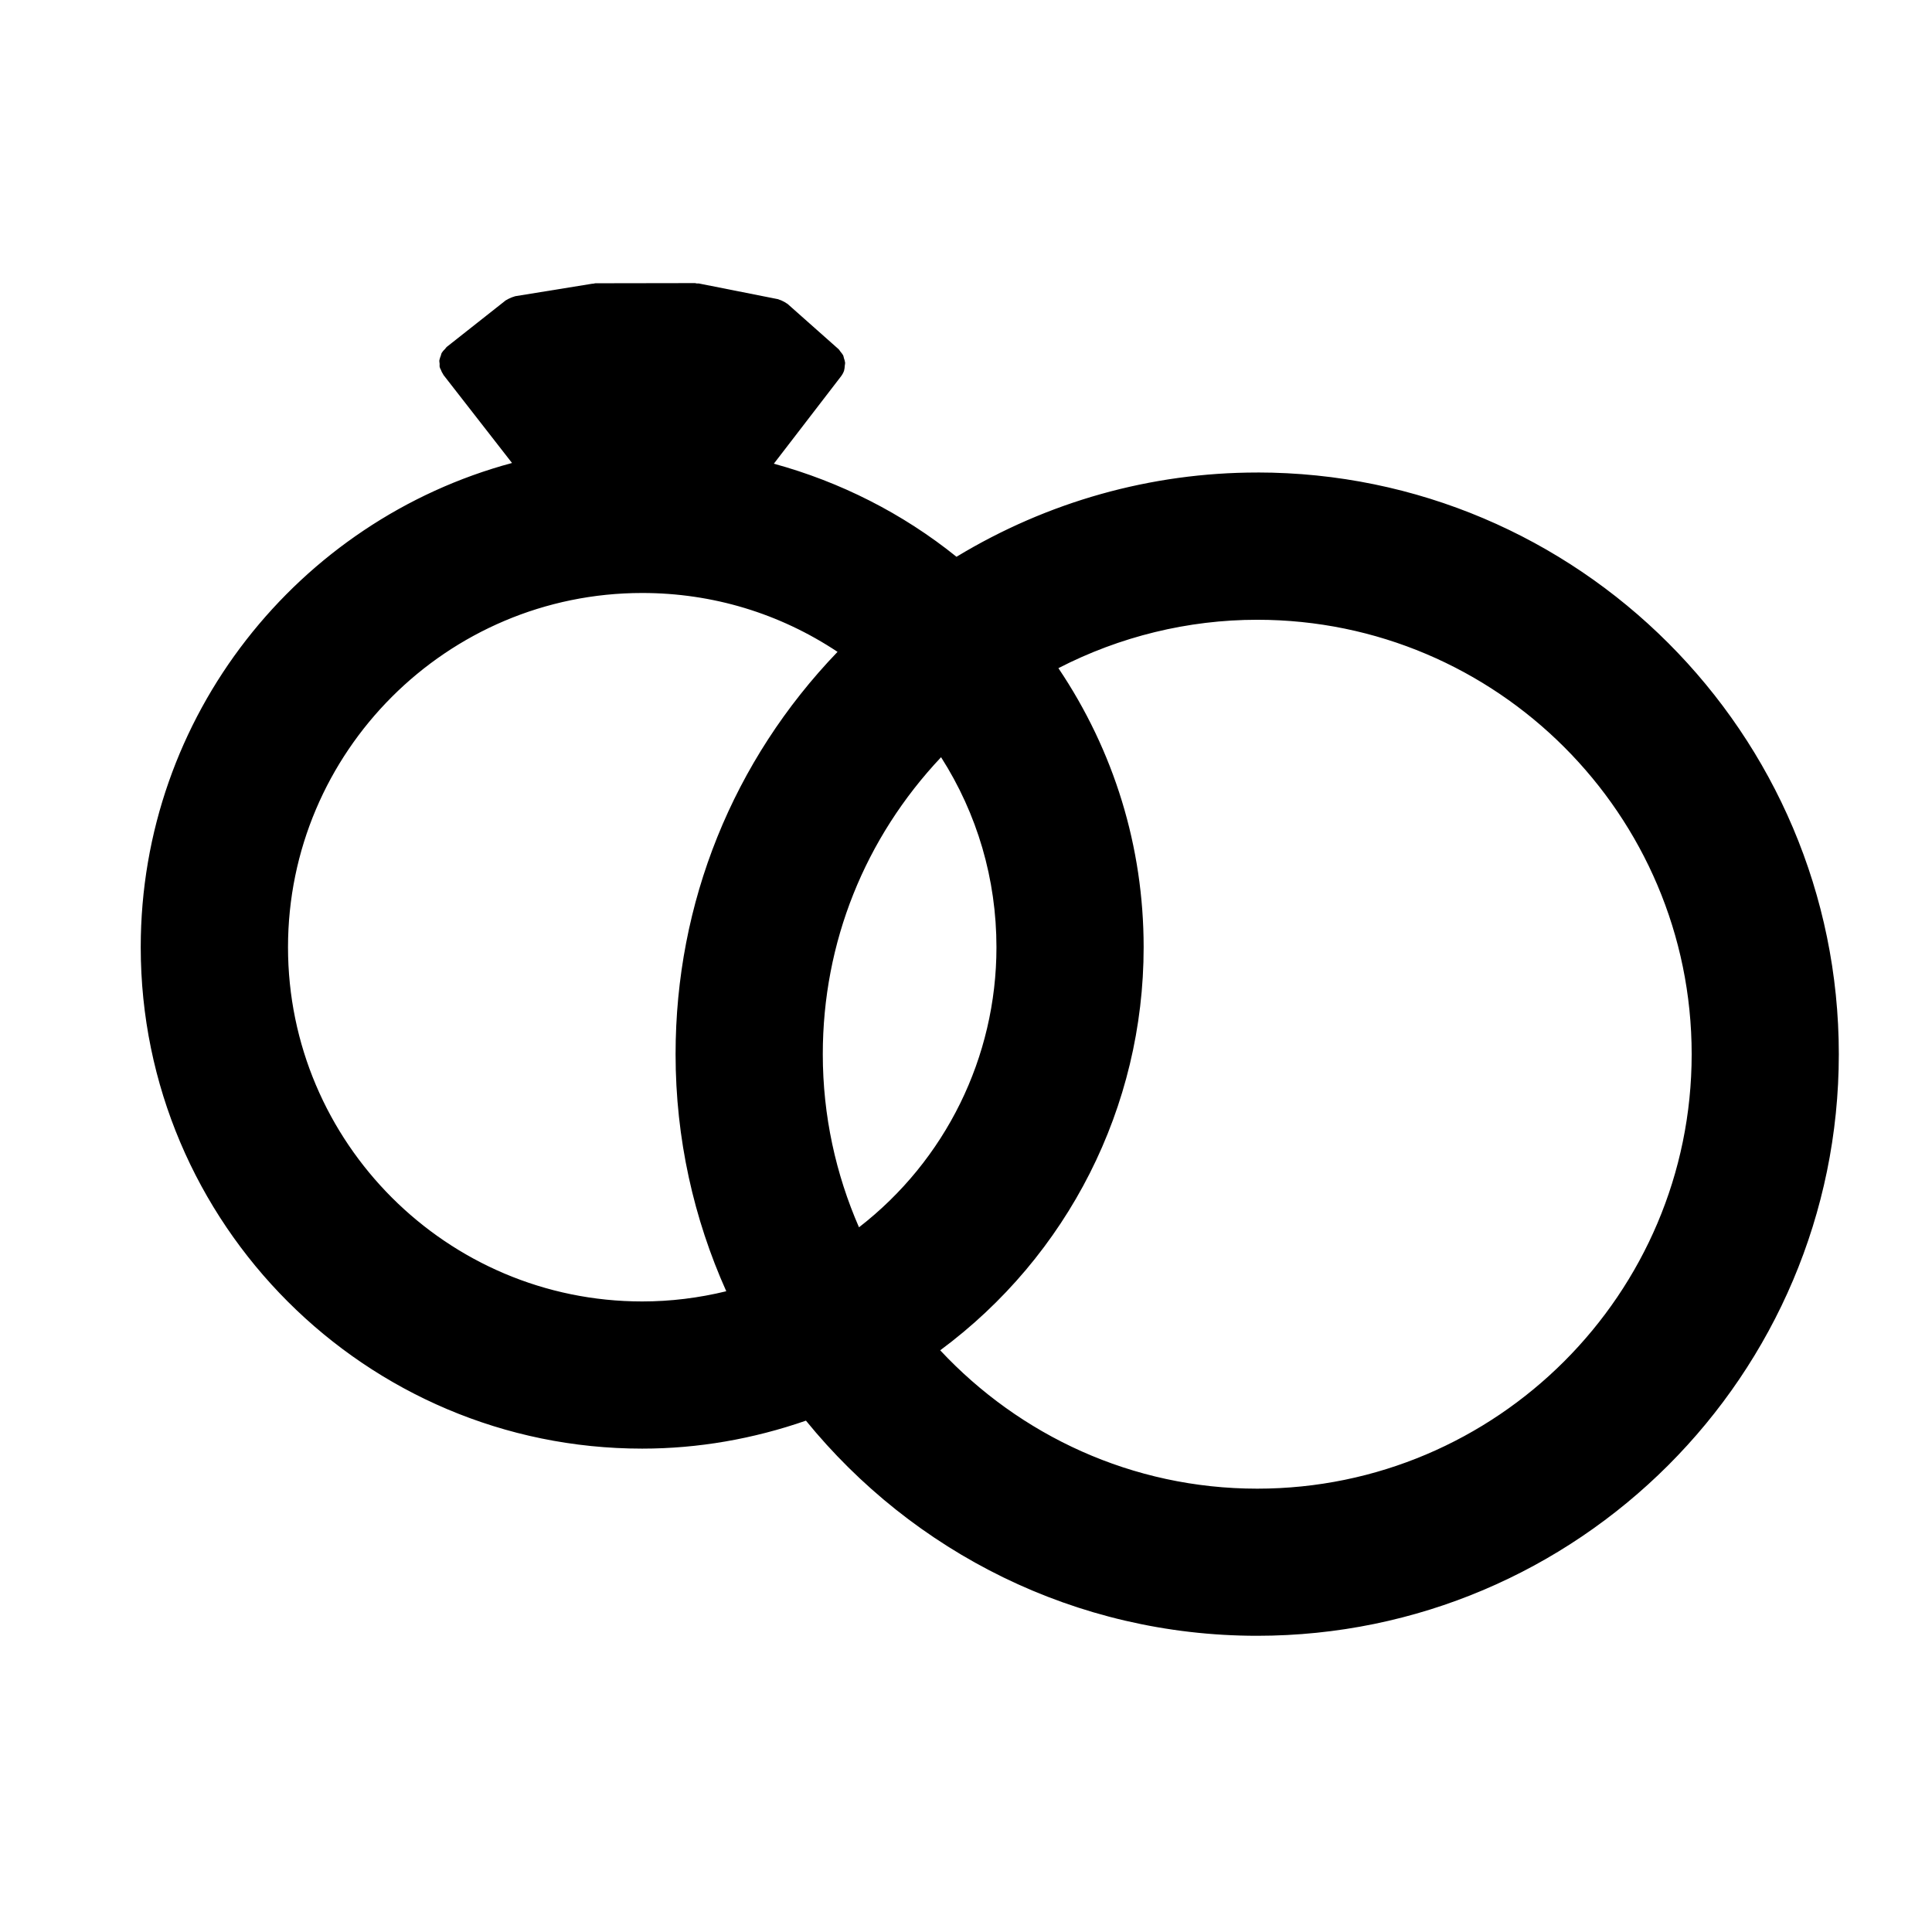 <svg xmlns="http://www.w3.org/2000/svg" viewBox="0 0 96 96"><path d="M62.47,24.479c-5.539,0-10.696,1.621-15.037,4.404,.001,0,.003,.002,.004,.004-.106-.09-.206-.187-.314-.275-2.953-2.438-6.509-4.162-10.402-4.958l4.276-5.559-2.531-2.247-3.934-.781-4.938,.017-3.841,.623-2.929,2.311,4.363,5.602c-10.946,2.193-19.193,11.856-19.193,23.447,0,13.208,10.708,23.916,23.916,23.916,2.986,0,5.843-.552,8.479-1.552,5.103,6.6,13.093,10.854,22.08,10.854,15.41,0,27.902-12.492,27.902-27.902s-12.492-27.902-27.902-27.902Zm-13.085,6.265c-.614-.654-1.265-1.274-1.947-1.857,.682,.583,1.333,1.203,1.947,1.857ZM13.31,47.066c0-10.273,8.328-18.601,18.601-18.601,4.225,0,8.121,1.409,11.245,3.782,.002,0,.003,.003,.005,.004-5.292,5.078-8.592,12.216-8.592,20.13,0,4.468,1.056,8.688,2.923,12.432-1.762,.553-3.636,.854-5.58,.854-10.273,0-18.601-8.328-18.601-18.601Zm26.573,5.315c0-6.432,2.693-12.231,7.007-16.345,0,0,0-.001-.002-.002,2.277,3.086,3.623,6.902,3.623,11.032,0,6.433-3.266,12.102-8.23,15.442-1.531-3.047-2.399-6.485-2.399-10.127Zm3.999,12.811c-.334-.484-.656-.977-.952-1.486,.296,.51,.618,1.002,.952,1.486Zm1.112,1.472c-.272-.333-.534-.672-.787-1.02,.253,.348,.515,.688,.787,1.02Zm17.477,8.305c-6.924,0-13.109-3.124-17.251-8.03,6.397-4.292,10.608-11.59,10.608-19.872,0-5.328-1.742-10.249-4.688-14.225-.275-.372-.563-.734-.859-1.088-.237-.284-.485-.559-.735-.83-.054-.059-.105-.121-.159-.179,.624,.664,1.21,1.363,1.754,2.097,0,0,.001,.002,.002,.002,3.331-1.936,7.199-3.05,11.33-3.05,12.474,0,22.587,10.113,22.587,22.587s-10.113,22.587-22.587,22.587Z" class="sgmaincolor"/><path d="M62.47,23.479c-5.288,0-10.433,1.456-14.942,4.187-2.682-2.161-5.783-3.724-9.076-4.625l3.338-4.341s0-.002,.002-.003c.063-.083,.115-.177,.151-.282,0,0,0-.002,0-.003,.004-.011,.002-.023,.005-.034,.021-.068,.022-.137,.028-.207,.004-.048,.021-.096,.018-.145,0-.012-.005-.022-.007-.034-.007-.067-.032-.129-.052-.194-.015-.047-.017-.098-.039-.143-.005-.01-.013-.018-.018-.027-.028-.054-.072-.097-.11-.146-.037-.047-.064-.101-.109-.141l-2.529-2.243c-.016-.015-.038-.019-.055-.032-.052-.041-.11-.069-.17-.099-.062-.031-.122-.061-.188-.078-.02-.005-.035-.02-.056-.023l-3.934-.78c-.034-.007-.066,.003-.1,0-.033-.003-.061-.019-.095-.019h-.002l-4.944,.008c-.04,0-.074,.019-.112,.023-.014,.001-.026-.004-.04-.001l-3.841,.623c-.018,.003-.032,.015-.05,.019-.064,.014-.123,.042-.184,.069-.062,.027-.123,.051-.178,.09-.015,.01-.032,.012-.047,.023l-2.924,2.308h0l-.005,.004c-.038,.03-.058,.072-.091,.107-.052,.054-.107,.104-.145,.169-.005,.009-.014,.015-.019,.024-.026,.047-.031,.1-.049,.149-.022,.062-.05,.119-.06,.185-.002,.01-.007,.019-.009,.03-.008,.061,.009,.123,.013,.184,.003,.051-.009,.101,.003,.153,.002,.008,.007,.014,.009,.022,.002,.007,0,.015,.003,.022,.008,.03,.031,.056,.042,.085,.031,.083,.066,.161,.115,.23,.008,.012,.01,.026,.018,.037l3.407,4.375c-10.613,2.856-18.449,12.558-18.449,24.06,0,13.738,11.178,24.916,24.916,24.916,2.787,0,5.517-.481,8.138-1.39,5.304,6.518,13.383,10.69,22.421,10.69,15.937,0,28.902-12.966,28.902-28.902s-12.966-28.902-28.902-28.902Zm-23.115-4.893l-3.05,3.966c-.489-.088-.983-.148-1.477-.207l.837-3.464,2.358-.751,1.332,.456Zm-4.916-2.519l2.138,.424-1.684,.536-2.072-.958,1.619-.003Zm-.777,2.595l-.852,3.527c-.3-.011-.598-.039-.899-.039-.174,0-.346,.01-.519,.013l-.742-3.48,1.467-.735,1.545,.714Zm-3.929-2.587l1.665-.003-2.006,1.006-2.354-.566,2.695-.437Zm-5.145,2.578l1.455-.323,2.622,.631,.708,3.319c-.595,.061-1.182,.149-1.764,.251l-3.021-3.878Zm7.323,51.331c-12.636,0-22.916-10.28-22.916-22.916s10.28-22.916,22.916-22.916c5.282,0,10.426,1.84,14.502,5.176l.371,.317c.128,.109,.248,.226,.374,.337,.522,.466,1.028,.948,1.496,1.446l.155,.174c.239,.26,.477,.521,.703,.793,.268,.322,.528,.651,.779,.988l.321,.462c2.751,3.88,4.214,8.437,4.214,13.223,0,7.343-3.499,14.192-9.405,18.508-.241-.312-.484-.622-.708-.946-.057-.082-.118-.16-.173-.243-.342-.509-.659-1.036-.957-1.574,4.982-3.695,7.929-9.514,7.929-15.745,0-3.922-1.154-7.664-3.32-10.892l.012-.012-.511-.724c-.651-.882-1.382-1.699-2.169-2.46-.109-.105-.218-.208-.329-.311-.459-.423-.93-.833-1.429-1.213l-.003-.002s-.001-.001-.002-.002c-.001,0-.002-.001-.003-.002l-.698-.488c-3.285-2.281-7.117-3.497-11.15-3.497-10.808,0-19.601,8.793-19.601,19.602s8.793,19.601,19.601,19.601c1.718,0,3.419-.224,5.07-.665,.019,.036,.042,.07,.061,.106,.232,.428,.474,.85,.726,1.264,.137,.226,.284,.445,.428,.667,.134,.207,.267,.416,.406,.619,.061,.089,.116,.183,.178,.271-2.221,.699-4.525,1.053-6.87,1.053Zm20.681-36.784c3.047-1.57,6.437-2.404,9.879-2.404,11.903,0,21.587,9.684,21.587,21.587s-9.684,21.588-21.587,21.588c-6.216,0-11.81-2.656-15.753-6.875,6.347-4.697,10.109-12.094,10.109-20.027,0-4.997-1.472-9.761-4.235-13.868Zm-9.909,27.784c-1.151-2.638-1.799-5.544-1.799-8.602,0-5.556,2.093-10.741,5.877-14.757,1.8,2.819,2.752,6.058,2.752,9.443,0,5.472-2.534,10.589-6.83,13.916Zm-1.067-28.593c-5.196,5.407-8.047,12.458-8.047,19.991,0,4.194,.905,8.178,2.519,11.779-1.364,.333-2.763,.507-4.176,.507-9.705,0-17.601-7.896-17.601-17.601s7.896-17.602,17.601-17.602c3.496,0,6.826,1.013,9.704,2.925Zm20.855,46.894c-8.777,0-16.585-4.227-21.498-10.75-.054-.072-.106-.145-.159-.216-.2-.271-.396-.545-.586-.823-.063-.093-.124-.188-.186-.281-.174-.262-.345-.526-.51-.795-.07-.114-.137-.229-.205-.345-.151-.254-.3-.51-.443-.769-.074-.134-.143-.27-.215-.405-1.976-3.742-3.1-8-3.1-12.518,0-7.088,2.709-13.72,7.646-18.774,.151,.127,.304,.25,.451,.382,.177,.16,.355,.319,.525,.486,.272,.265,.531,.543,.785,.826,.157,.173,.319,.342,.469,.522,.036,.044,.07,.089,.106,.134-4.306,4.426-6.667,10.223-6.667,16.425,0,3.486,.766,6.795,2.129,9.775l-.02,.014,.396,.787c.053,.106,.114,.208,.169,.313,.108,.206,.217,.41,.331,.612,.102,.182,.206,.363,.312,.543,.104,.174,.211,.345,.32,.516,.122,.193,.243,.387,.37,.577,.081,.121,.168,.237,.251,.356,.314,.45,.643,.888,.987,1.313,.057,.07,.111,.143,.169,.212,.051,.062,.098,.127,.15,.188l.577,.684,.02-.013c4.317,4.734,10.531,7.709,17.427,7.709,13.006,0,23.587-10.581,23.587-23.588s-10.581-23.587-23.587-23.587c-3.86,0-7.666,.951-11.062,2.758-.055-.068-.116-.132-.172-.2-.064-.079-.124-.162-.189-.239-.197-.235-.408-.472-.637-.725-.06-.066-.119-.133-.18-.199l-.116-.129c-.319-.339-.651-.672-.993-.999-.007-.007-.013-.014-.02-.021,4.064-2.334,8.658-3.562,13.369-3.562,14.834,0,26.902,12.068,26.902,26.902s-12.068,26.902-26.902,26.902Z"/></svg>
